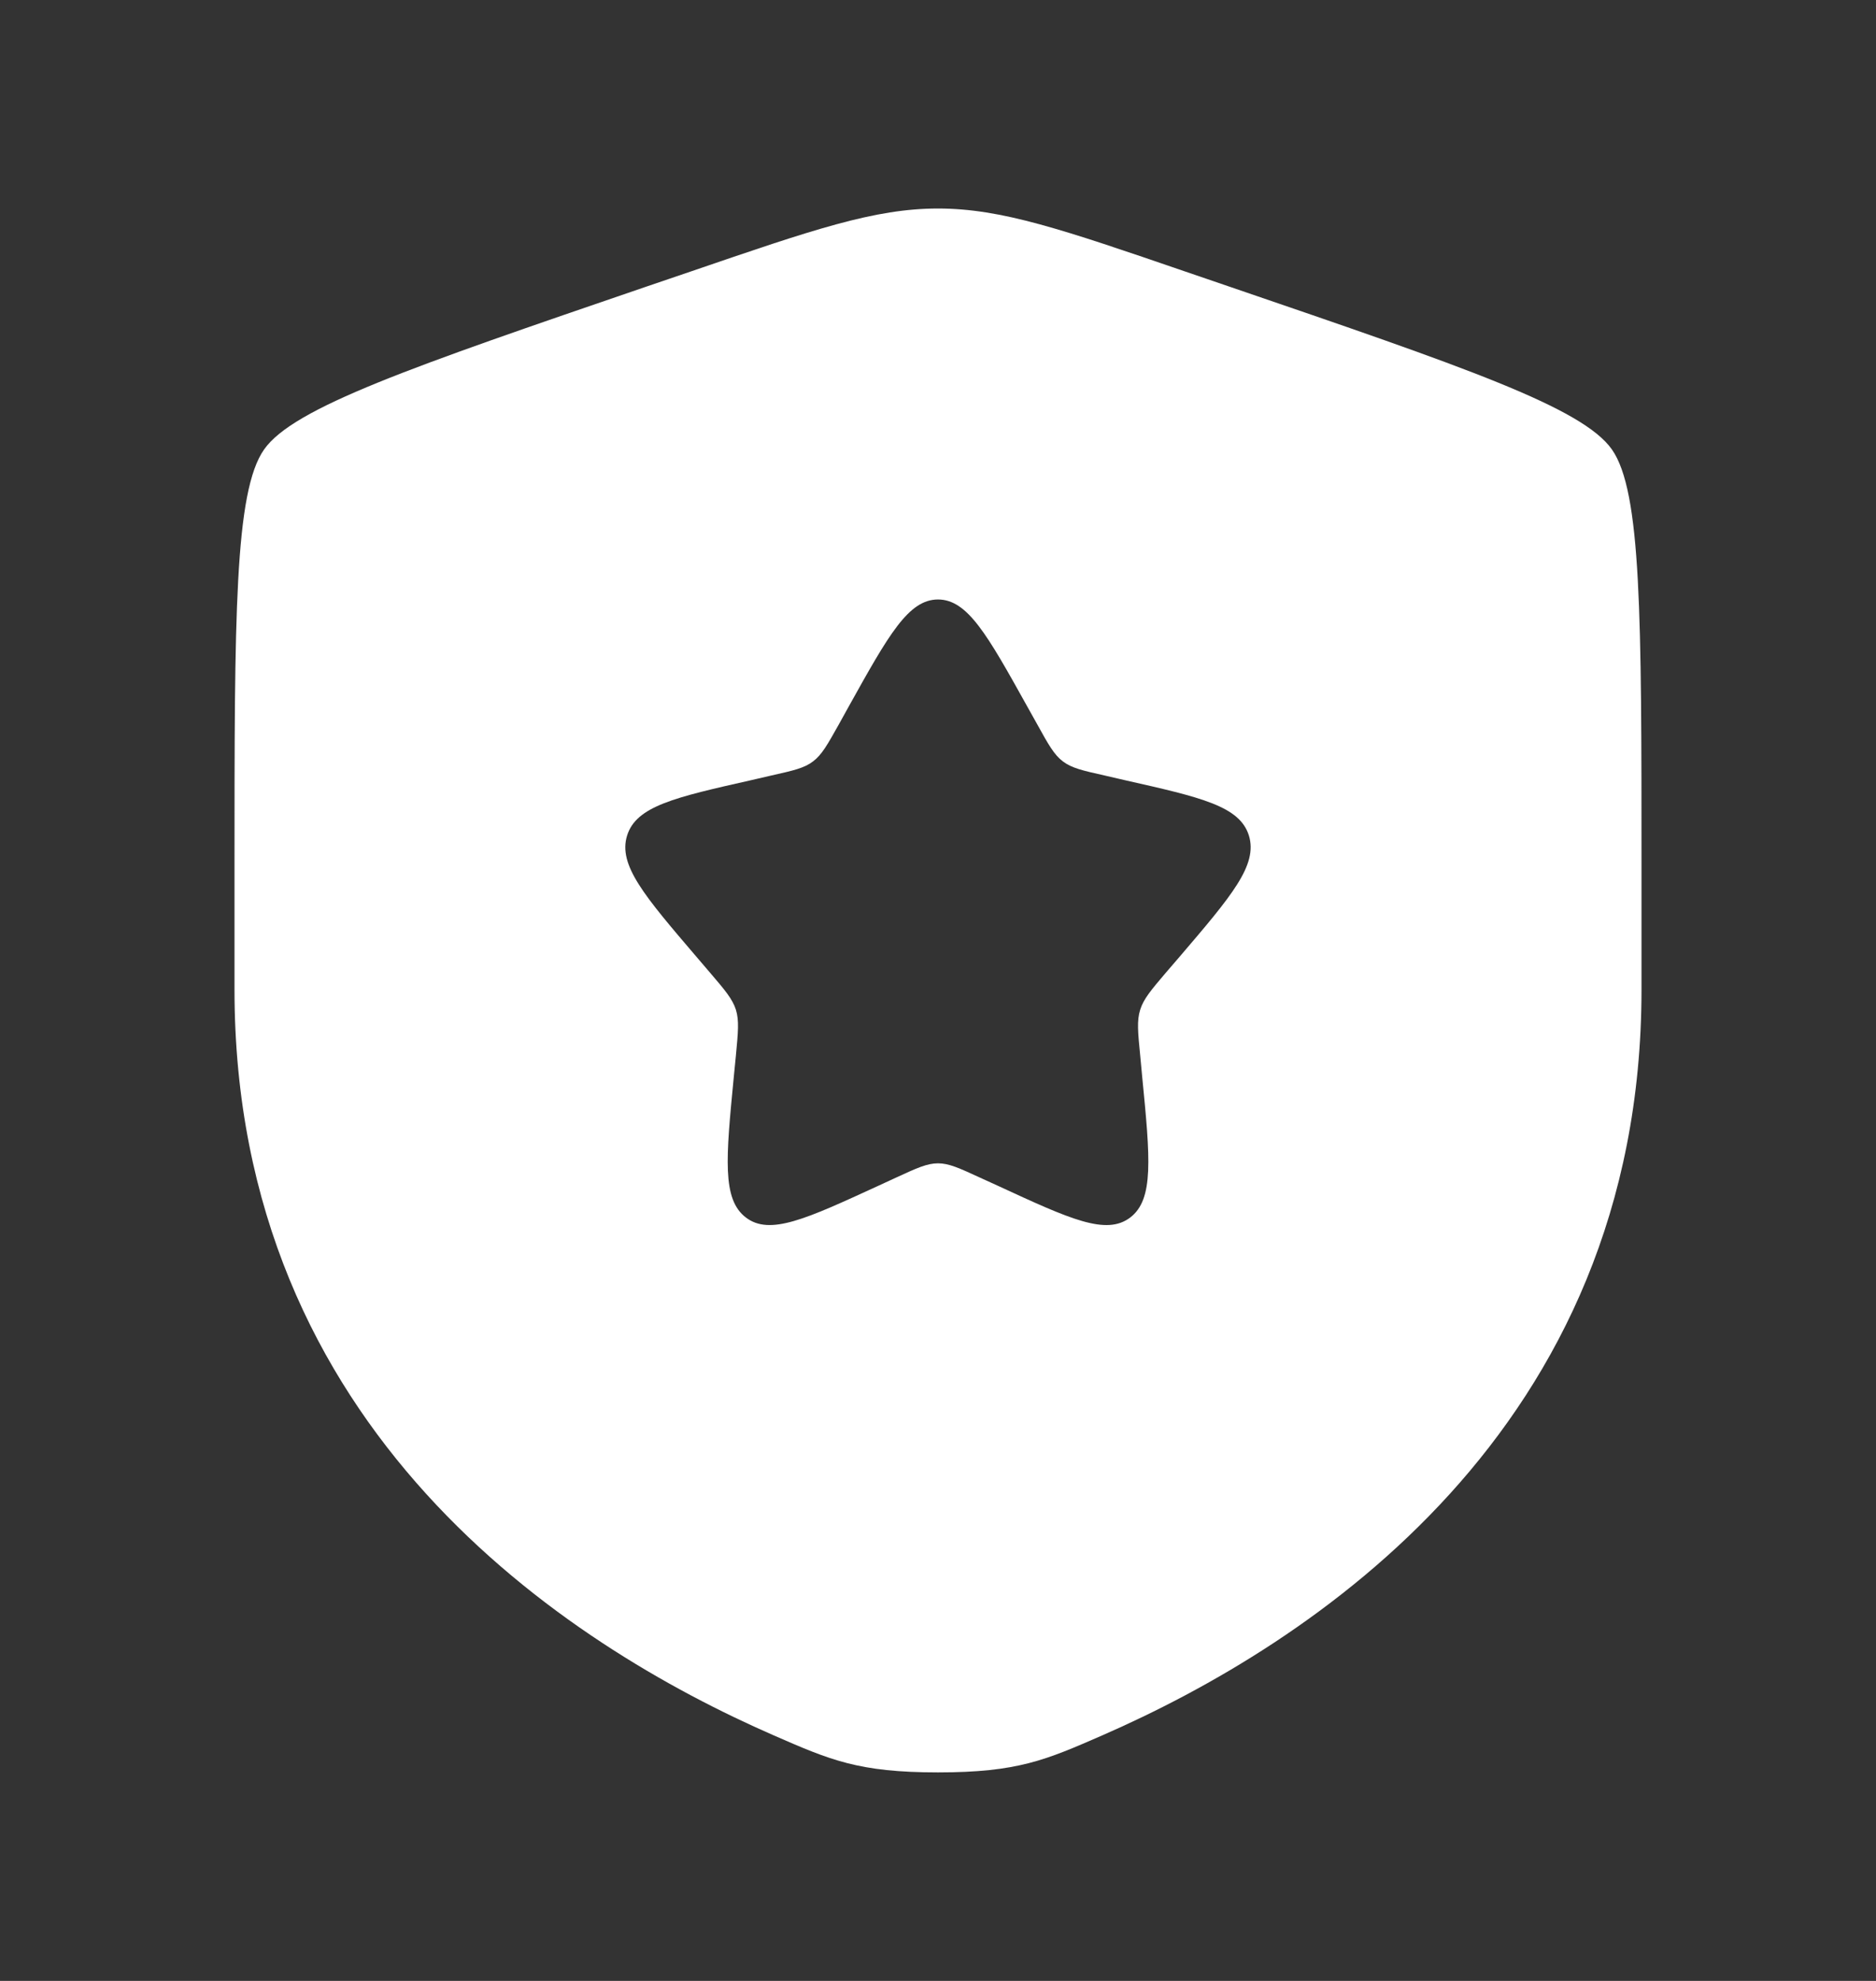 <svg width="18" height="19" viewBox="0 0 18 19" fill="none" xmlns="http://www.w3.org/2000/svg">
<rect x="0" y="0" width="18" height="19" fill="#333333" stroke="none"/>
<g id="Frame">
<path id="Vector" fill-rule="evenodd" clip-rule="evenodd" d="M2.534 4.311C2.25 4.715 2.25 5.915 2.25 8.313V9.493C2.25 13.722 5.429 15.774 7.424 16.645C7.965 16.881 8.236 17 9 17C9.765 17 10.035 16.881 10.576 16.645C12.571 15.774 15.75 13.723 15.75 9.493V8.313C15.75 5.914 15.75 4.715 15.466 4.311C15.184 3.909 14.056 3.522 11.801 2.751L11.371 2.604C10.196 2.201 9.609 2 9 2C8.392 2 7.804 2.201 6.628 2.604L6.199 2.75C3.943 3.522 2.816 3.909 2.534 4.311ZM8.146 6.772L8.048 6.949C7.939 7.143 7.886 7.239 7.801 7.303C7.718 7.367 7.612 7.391 7.402 7.438L7.212 7.482C6.474 7.648 6.105 7.732 6.017 8.014C5.929 8.297 6.181 8.591 6.684 9.179L6.814 9.331C6.957 9.498 7.028 9.582 7.061 9.685C7.093 9.789 7.082 9.9 7.061 10.123L7.041 10.326C6.965 11.111 6.927 11.503 7.157 11.678C7.386 11.853 7.732 11.693 8.422 11.376L8.602 11.293C8.797 11.203 8.896 11.158 9 11.158C9.104 11.158 9.203 11.203 9.398 11.293L9.578 11.375C10.268 11.694 10.614 11.853 10.844 11.678C11.073 11.504 11.036 11.111 10.959 10.326L10.94 10.123C10.918 9.9 10.907 9.789 10.94 9.685C10.972 9.582 11.043 9.498 11.185 9.331L11.316 9.179C11.819 8.591 12.07 8.297 11.983 8.014C11.895 7.732 11.526 7.648 10.788 7.482L10.598 7.438C10.387 7.391 10.283 7.367 10.198 7.303C10.114 7.239 10.06 7.143 9.953 6.949L9.854 6.772C9.474 6.09 9.284 5.75 9 5.75C8.716 5.75 8.526 6.09 8.146 6.772Z" fill="white"/>
</g>
</svg>
